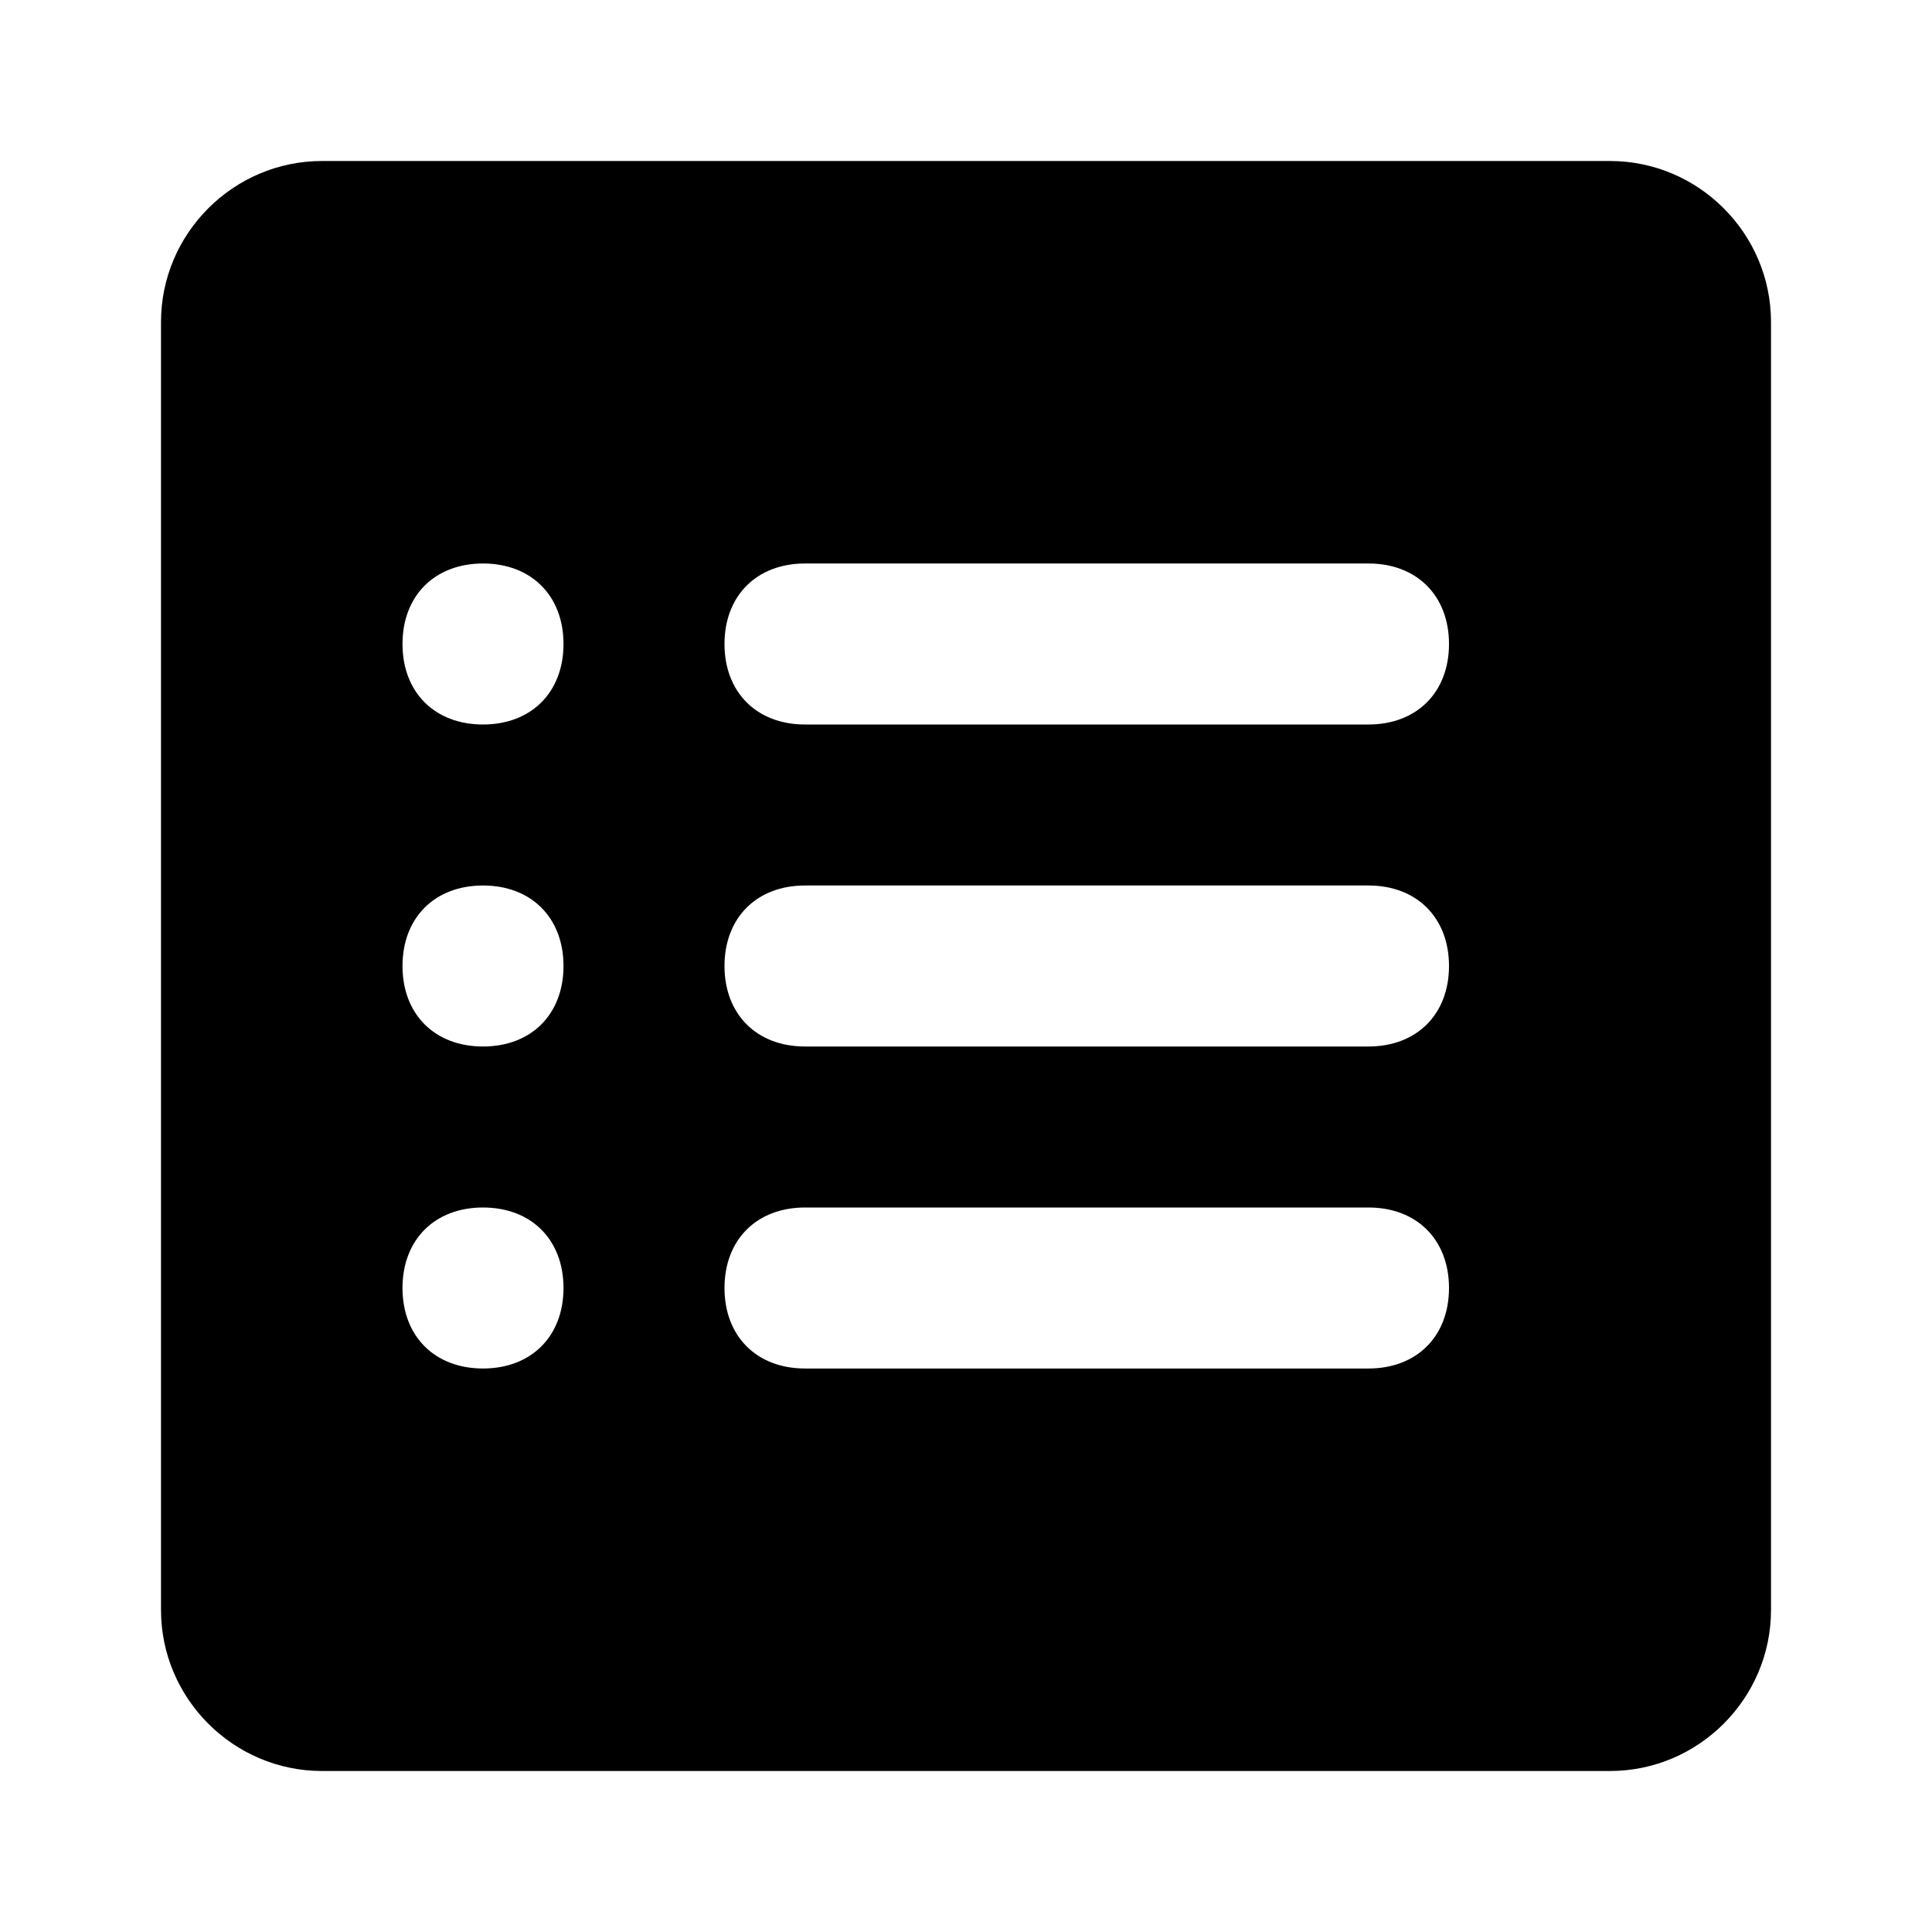 <svg xmlns="http://www.w3.org/2000/svg" viewBox="0 0 24 24" style="enable-background:new 0 0 24 24" xml:space="preserve"><path d="M17 9h-7c-.6 0-1-.4-1-1s.4-1 1-1h7c.6 0 1 .4 1 1s-.4 1-1 1m0 4h-7c-.6 0-1-.4-1-1s.4-1 1-1h7c.6 0 1 .4 1 1s-.4 1-1 1m0 4h-7c-.6 0-1-.4-1-1s.4-1 1-1h7c.6 0 1 .4 1 1s-.4 1-1 1M6 9c-.6 0-1-.4-1-1s.4-1 1-1 1 .4 1 1-.4 1-1 1m0 4c-.6 0-1-.4-1-1s.4-1 1-1 1 .4 1 1-.4 1-1 1m0 4c-.6 0-1-.4-1-1s.4-1 1-1 1 .4 1 1-.4 1-1 1M20 2H4c-1.1 0-2 .9-2 2v16c0 1.1.9 2 2 2h16c1.1 0 2-.9 2-2V4c0-1.1-.9-2-2-2"/></svg>